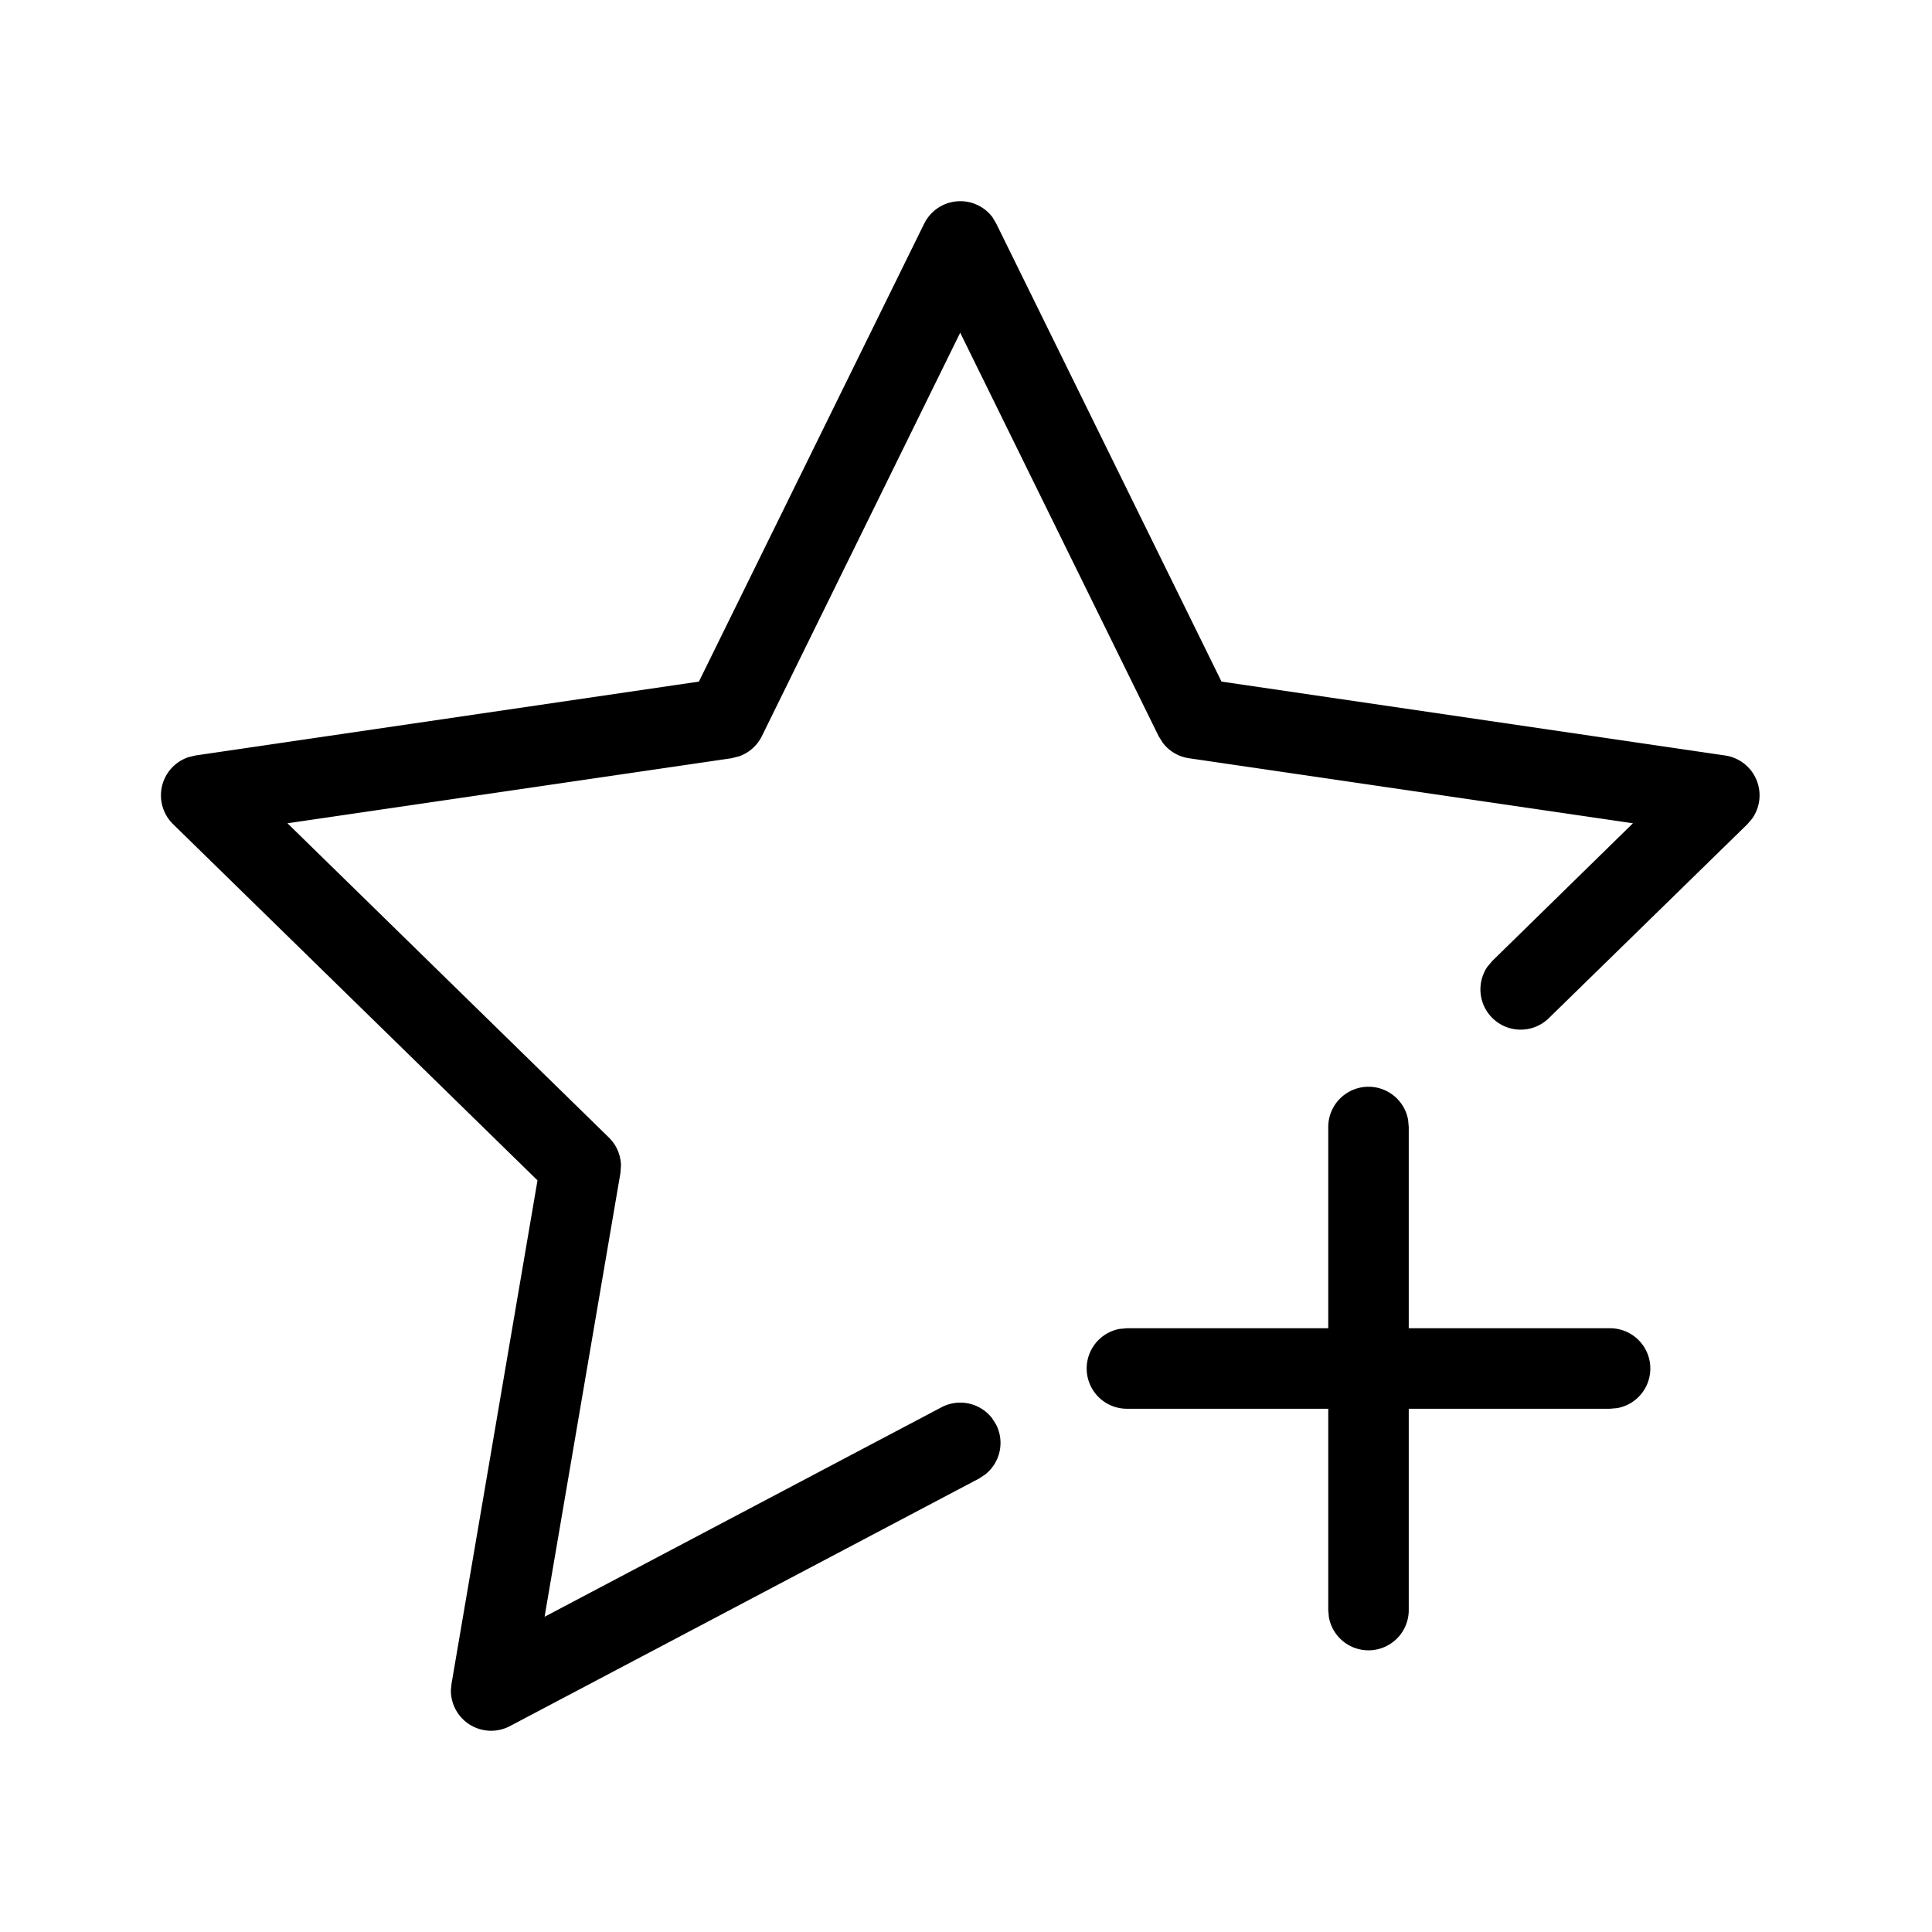 <svg xmlns="http://www.w3.org/2000/svg" width="24" height="24" viewBox="0 0 24 24"><g fill="currentColor" fill-rule="nonzero"><path d="M11.48 2.78a.5.5 0 0 1 .85-.08l.047.08 2.797 5.687 6.256.918a.5.5 0 0 1 .333.788l-.056.065-2.47 2.413a.5.5 0 0 1-.757-.646l.059-.069 1.746-1.709-5.516-.808a.5.5 0 0 1-.324-.191l-.052-.083-2.465-5.012-2.464 5.012a.5.5 0 0 1-.282.25l-.094.024-5.517.808 3.993 3.904a.5.5 0 0 1 .15.345l-.007.097-.942 5.511 4.93-2.602a.5.5 0 0 1 .627.133l.049.076a.5.5 0 0 1-.133.626l-.076.05-5.827 3.075a.5.5 0 0 1-.734-.446l.008-.08 1.068-6.253-4.527-4.425a.5.5 0 0 1 .194-.833l.083-.02 6.255-.918 2.798-5.688Z"></path><path d="M17 13.5a.5.5 0 0 1 .492.41l.008.09v6a.5.5 0 0 1-.992.09L16.5 20v-6a.5.5 0 0 1 .5-.5Z"></path><path d="M20 16.5a.5.5 0 0 1 .09.992L20 17.5h-6a.5.5 0 0 1-.09-.992L14 16.5h6Z"></path></g></svg>